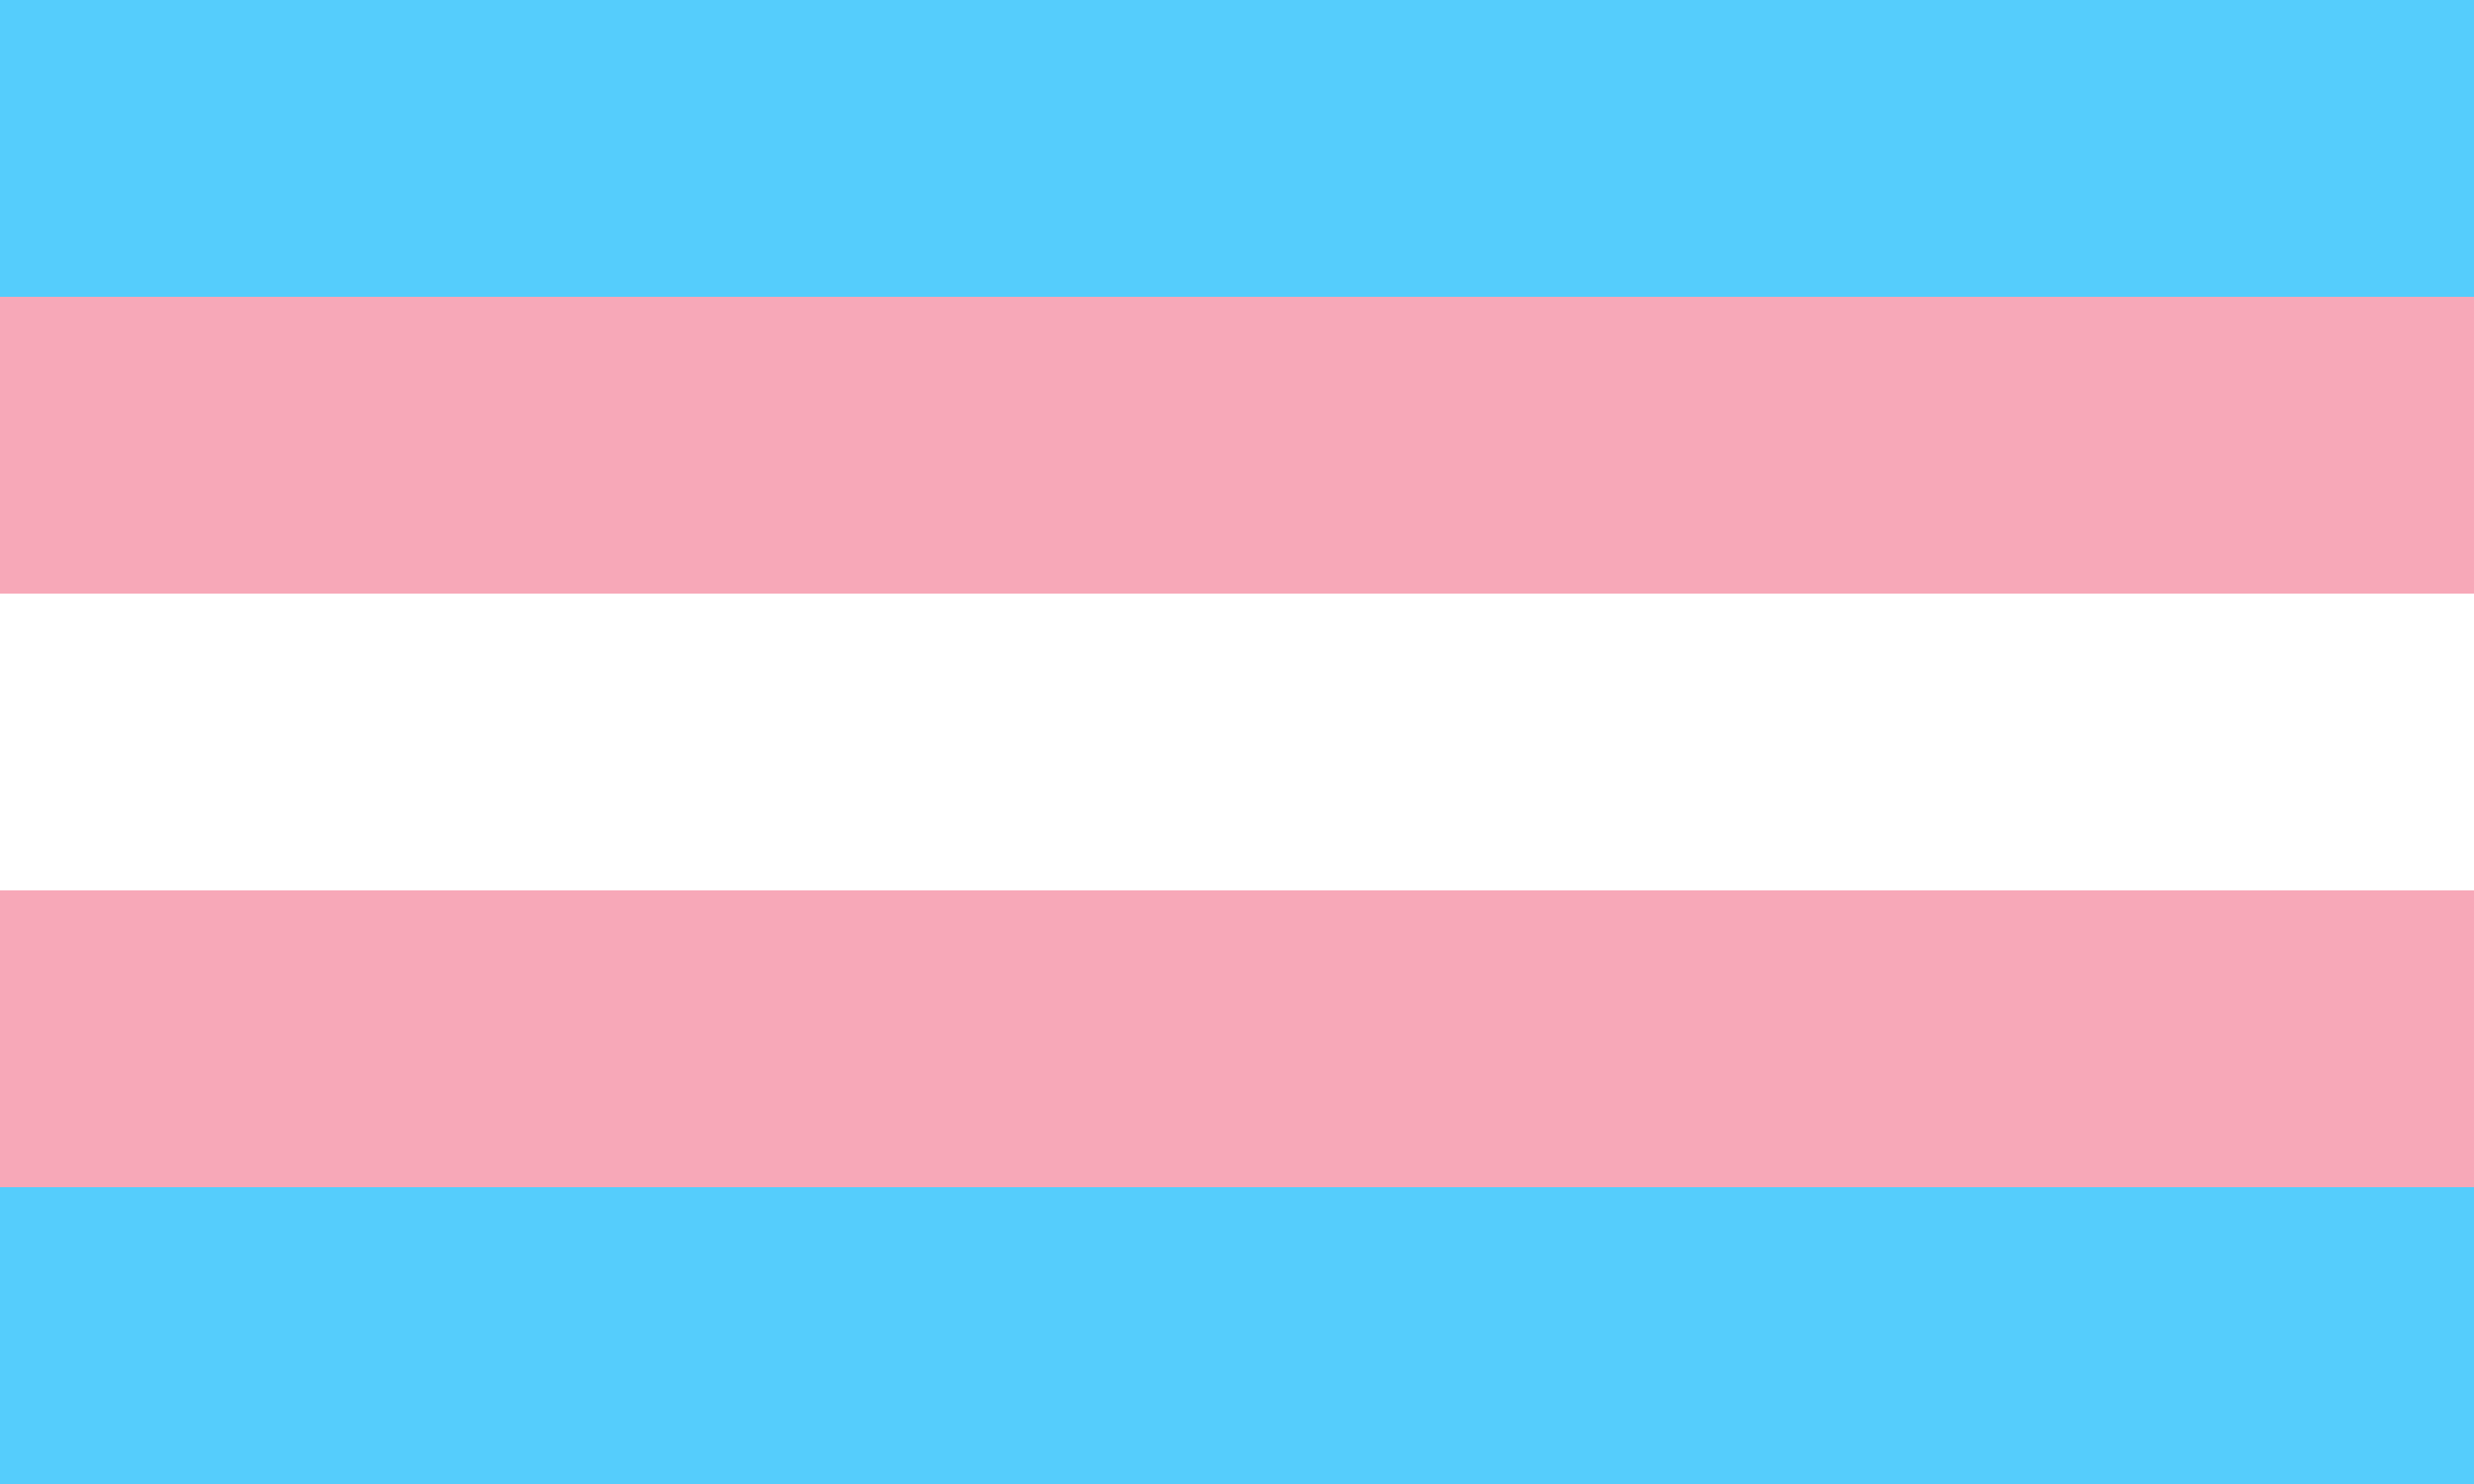 <!-- 当然可以。以下是创建跨性别旗帜的SVG代码： -->

<svg width="500" height="300" xmlns="http://www.w3.org/2000/svg">
    <rect width="100%" height="100%" fill="#333333" stroke="none"/>
    <!-- Light blue stripe -->
    <rect width="500" height="60" y="0" style="fill:#55CDFC"/>
    <!-- Pink stripe -->
    <rect width="500" height="60" y="60" style="fill:#F7A8B8"/>
    <!-- White stripe -->
    <rect width="500" height="60" y="120" style="fill:#FFFFFF"/>
    <!-- Pink stripe -->
    <rect width="500" height="60" y="180" style="fill:#F7A8B8"/>
    <!-- Light blue stripe -->
    <rect width="500" height="60" y="240" style="fill:#55CDFC"/>
</svg>

<!-- 这段代码将创建一个宽500像素、高300像素的SVG图像，其中包含跨性别旗帜的五个条纹：两个浅蓝色条纹、两个粉红色条纹和一个白色条纹。您可以根据需要调整尺寸和颜色。希望这对您有所帮助！ -->

